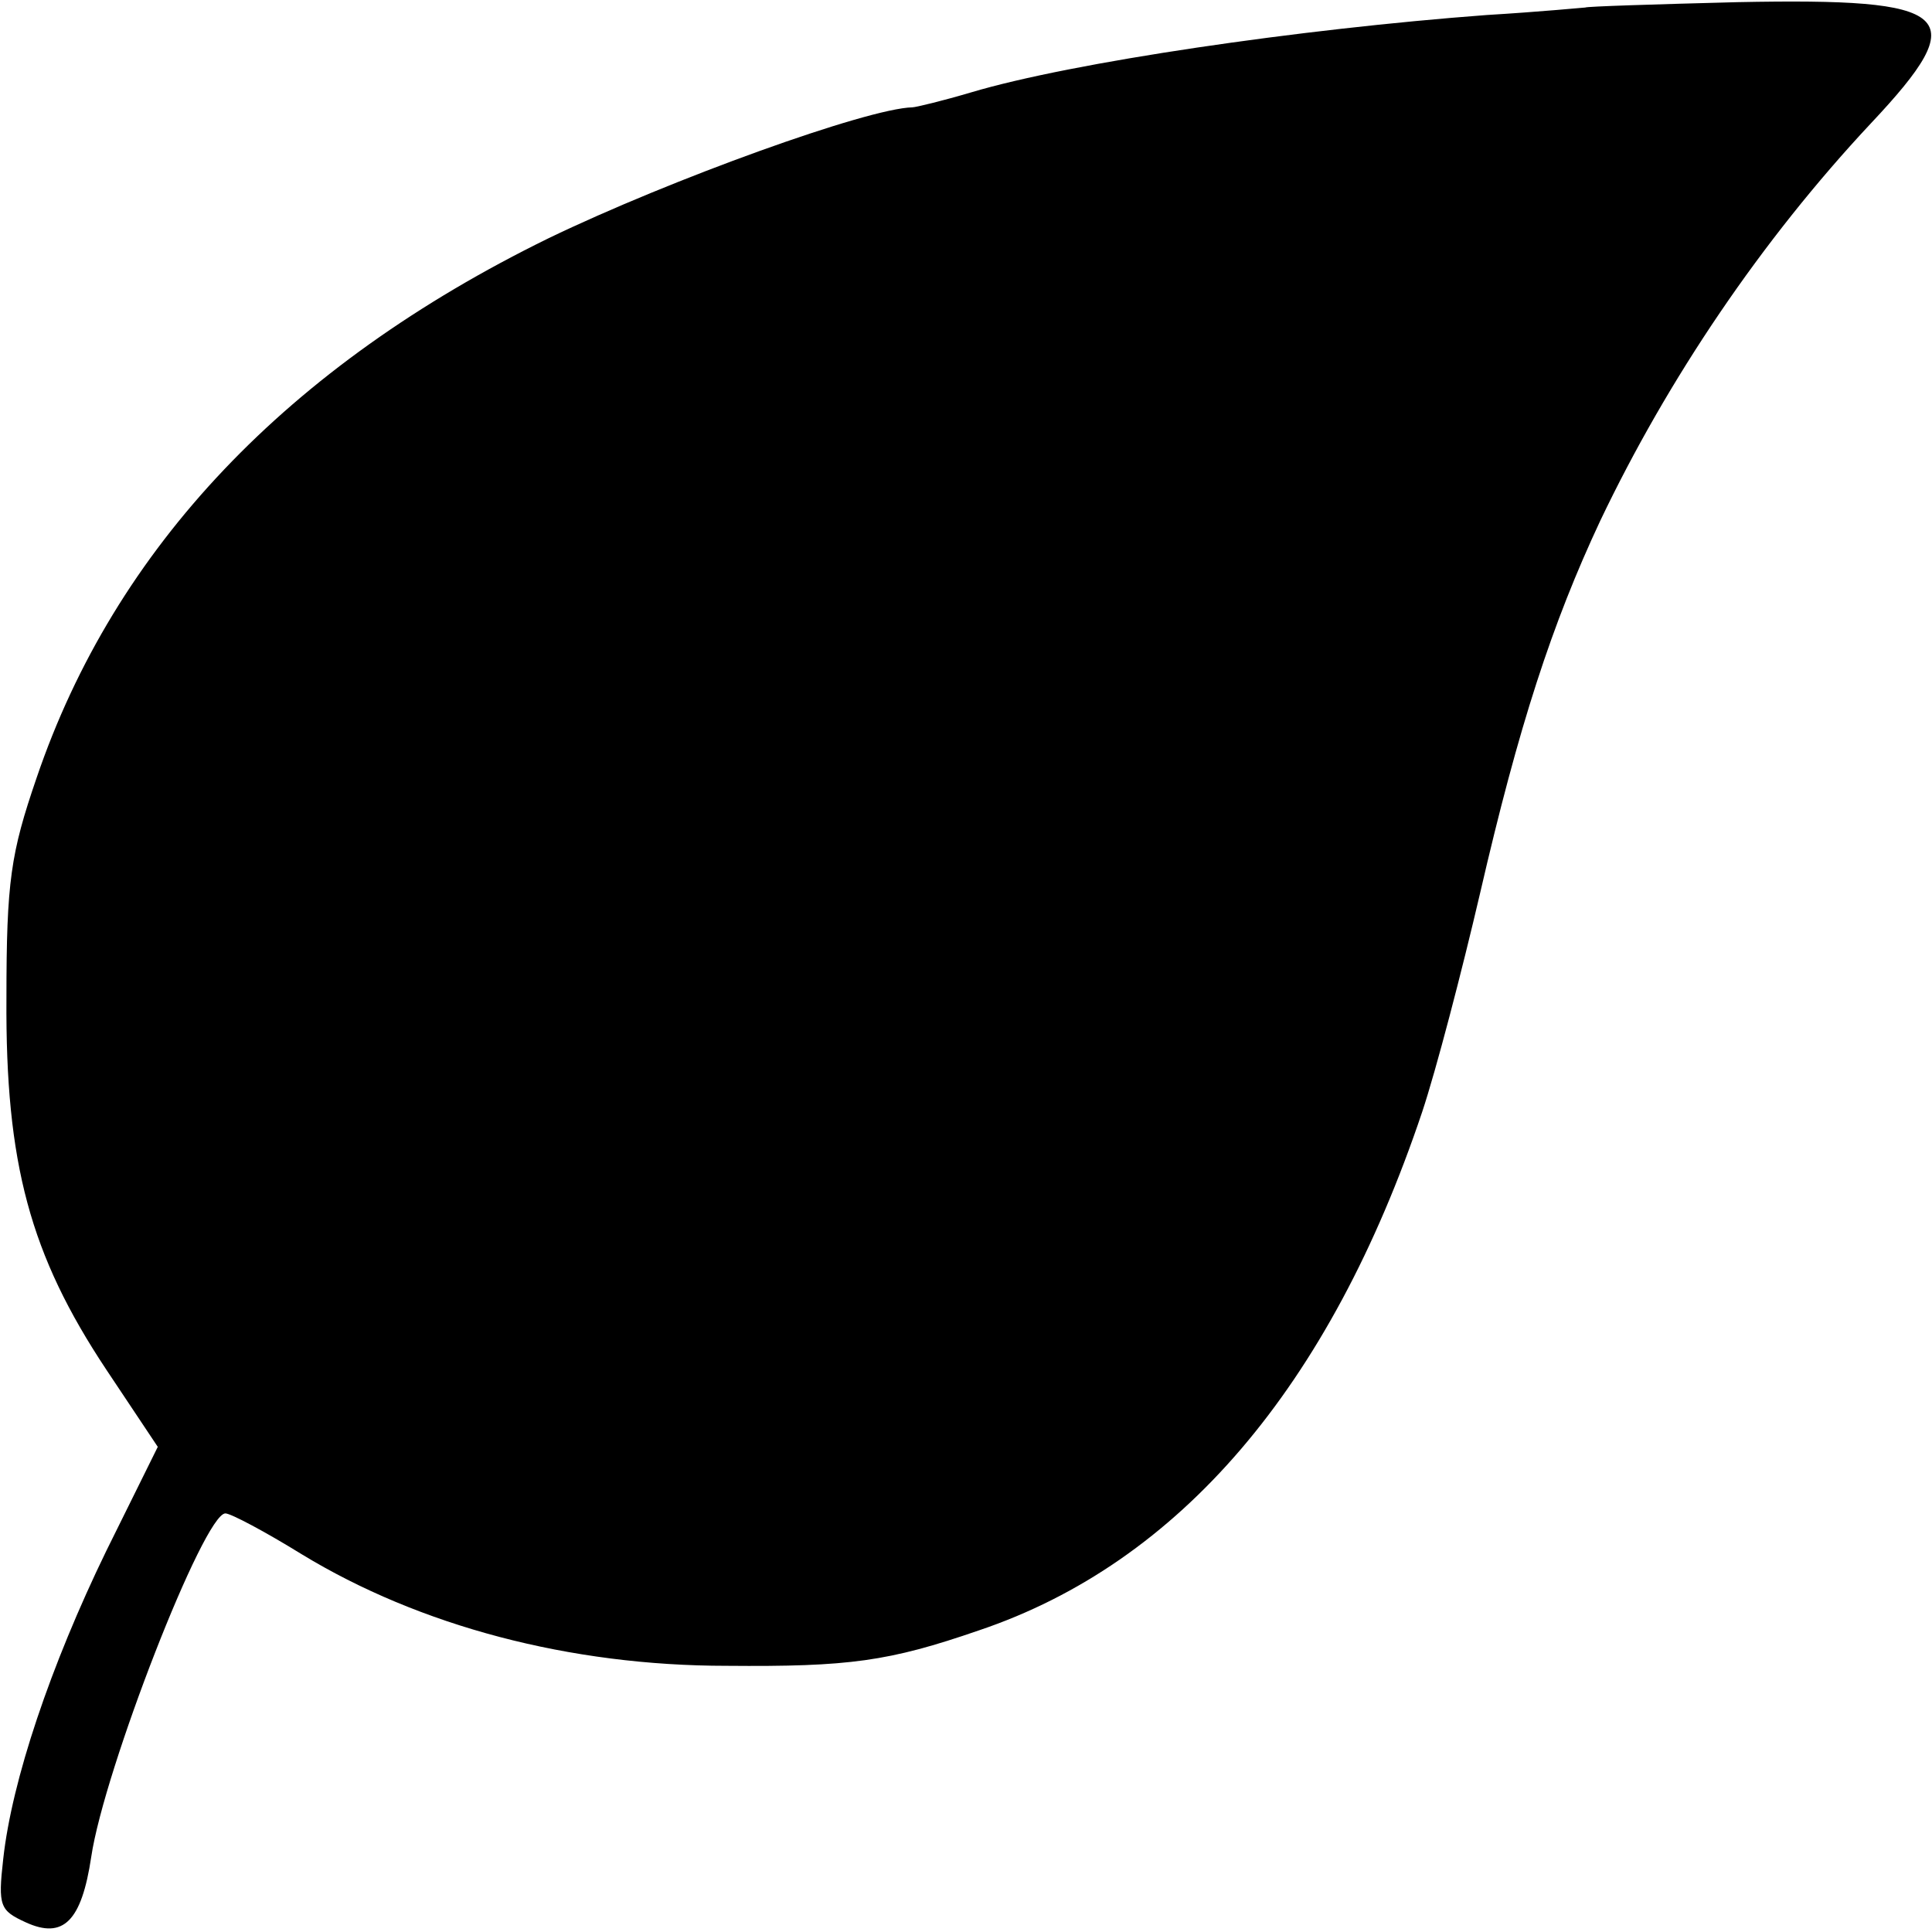 <?xml version="1.0" standalone="no"?>
<!DOCTYPE svg PUBLIC "-//W3C//DTD SVG 20010904//EN"
 "http://www.w3.org/TR/2001/REC-SVG-20010904/DTD/svg10.dtd">
<svg version="1.0" xmlns="http://www.w3.org/2000/svg"
 width="180pt" height="180pt" viewBox="0 0 180 180"
 preserveAspectRatio="xMidYMid meet">
<g transform="translate(0,180) scale(0.1,-0.1)"
fill="#000000" stroke="none">
<path d="M1477 1793 c-1 0 -42 -4 -92 -7 -174 -13 -386 -44 -480 -72 -27 -8
-52 -14 -55 -14 -42 -1 -225 -67 -339 -122 -243 -119 -404 -288 -477 -503 -24
-70 -28 -96 -28 -205 -1 -154 22 -239 93 -346 l48 -72 -48 -97 c-52 -107 -88
-214 -96 -287 -5 -44 -3 -48 21 -59 35 -16 52 1 61 61 12 81 105 320 125 320
5 0 37 -17 71 -38 110 -67 250 -104 396 -104 114 -1 151 4 235 33 187 63 327
227 413 483 13 39 37 131 54 204 36 156 67 251 112 347 63 132 150 261 252
370 96 102 78 117 -124 113 -77 -2 -141 -4 -142 -5z"/>
</g>
</svg>
